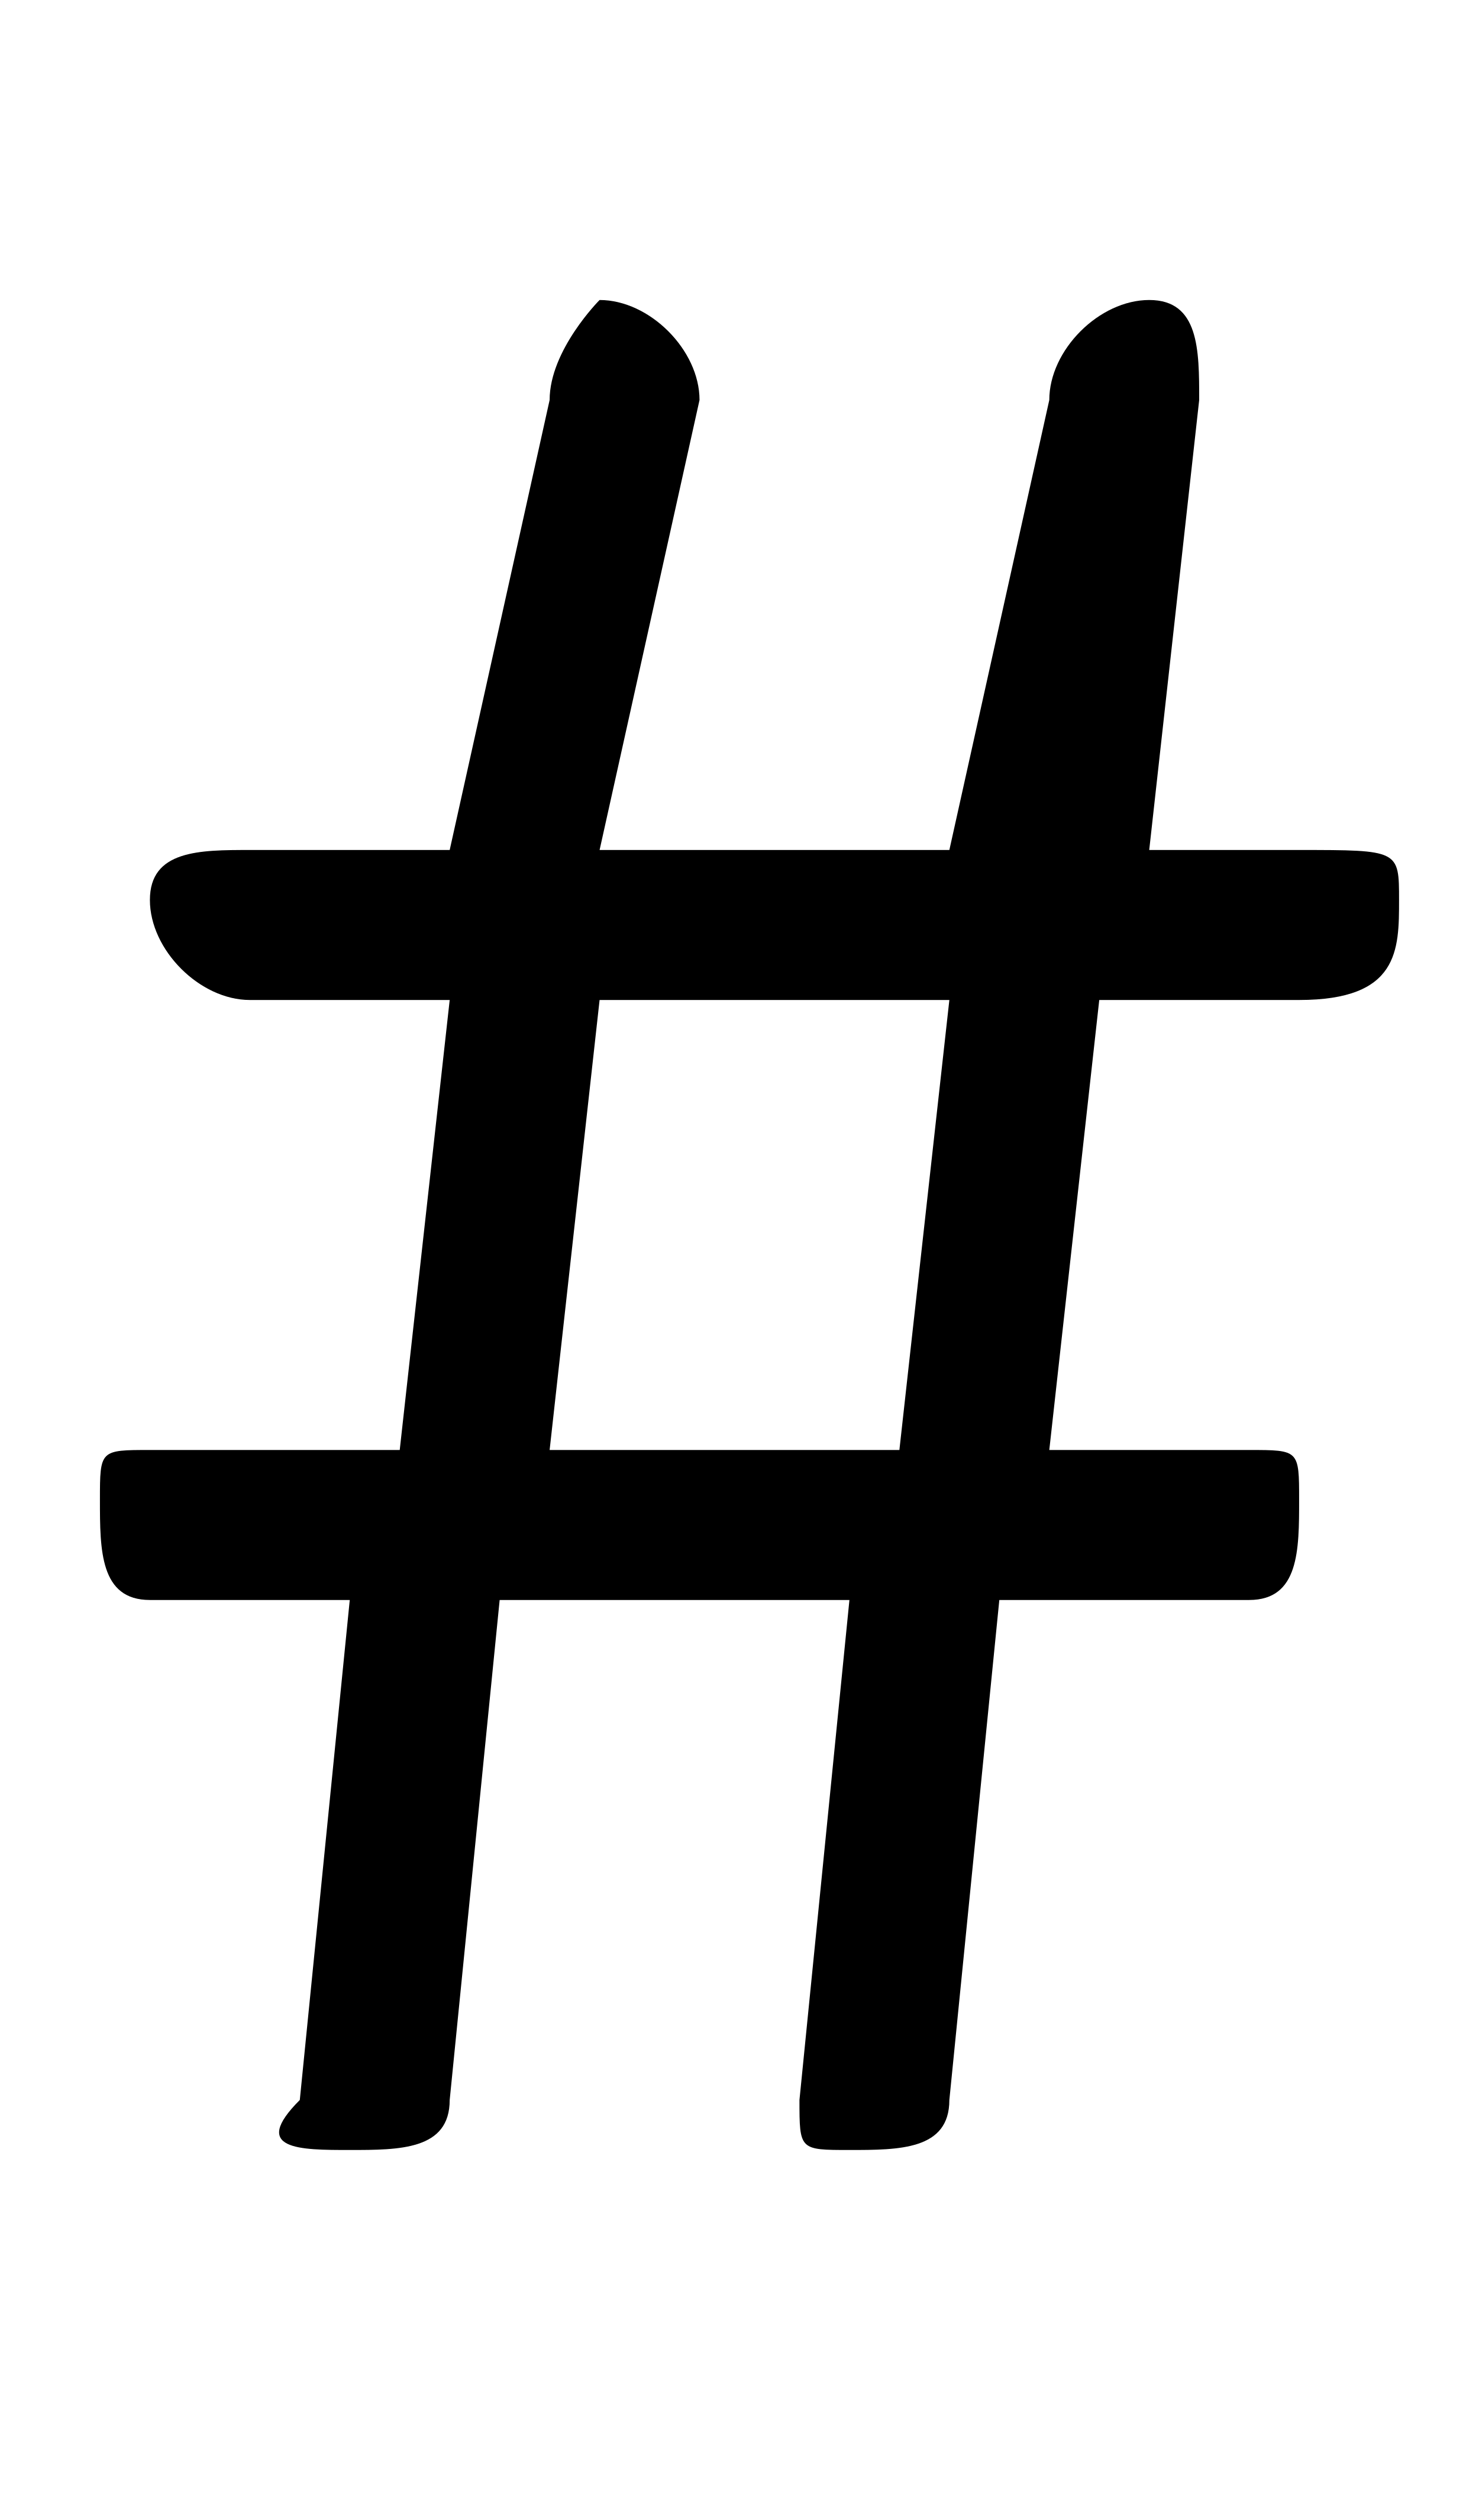 <svg xmlns="http://www.w3.org/2000/svg" viewBox="0 -44.0 29.6 50.0">
    <rect x="0" y="-44.0" width="29.6" height="50.0" fill="#808080" stroke="none"/>
    <g transform="scale(1, -1)">
        <!-- ボディの枠 -->
        <rect x="0" y="-6.0" width="29.6" height="50.0"
            stroke="white" fill="white"/>
        <!-- グリフ座標系の原点 -->
        <circle cx="0" cy="0" r="5" fill="white"/>
        <!-- グリフのアウトライン -->
        <g style="fill:black;stroke:#000000;stroke-width:0;stroke-linecap:round;stroke-linejoin:round;">
        <path d="M 10.0 12.0 L 17.0 12.0 L 16.0 2.0 C 16.0 1.0 16.0 1.0 17.0 1.0 C 18.0 1.0 19.0 1.0 19.0 2.0 L 20.0 12.0 L 25.0 12.0 C 26.0 12.0 26.0 13.0 26.0 14.0 C 26.0 15.0 26.0 15.0 25.0 15.0 L 21.0 15.0 L 22.0 24.0 L 26.0 24.0 C 28.0 24.0 28.0 25.0 28.0 26.0 C 28.0 27.0 28.0 27.0 26.0 27.0 L 23.0 27.0 L 24.0 36.0 C 24.0 37.0 24.0 38.0 23.0 38.0 C 22.0 38.0 21.0 37.0 21.0 36.0 L 19.0 27.0 L 12.0 27.0 L 14.0 36.0 C 14.0 37.0 13.0 38.0 12.0 38.0 C 12.0 38.0 11.0 37.0 11.0 36.0 L 9.0 27.0 L 5.0 27.0 C 4.0 27.0 3.0 27.0 3.0 26.0 C 3.0 25.0 4.0 24.0 5.0 24.0 L 9.0 24.0 L 8.0 15.0 L 3.0 15.0 C 2.0 15.0 2.0 15.0 2.0 14.0 C 2.0 13.0 2.0 12.0 3.0 12.0 L 7.0 12.0 L 6.0 2.0 C 5.0 1.0 6.0 1.0 7.0 1.0 C 8.0 1.0 9.0 1.0 9.0 2.0 Z M 11.0 15.0 L 12.0 24.0 L 19.0 24.0 L 18.0 15.0 Z"/>
    </g>
    </g>
</svg>
